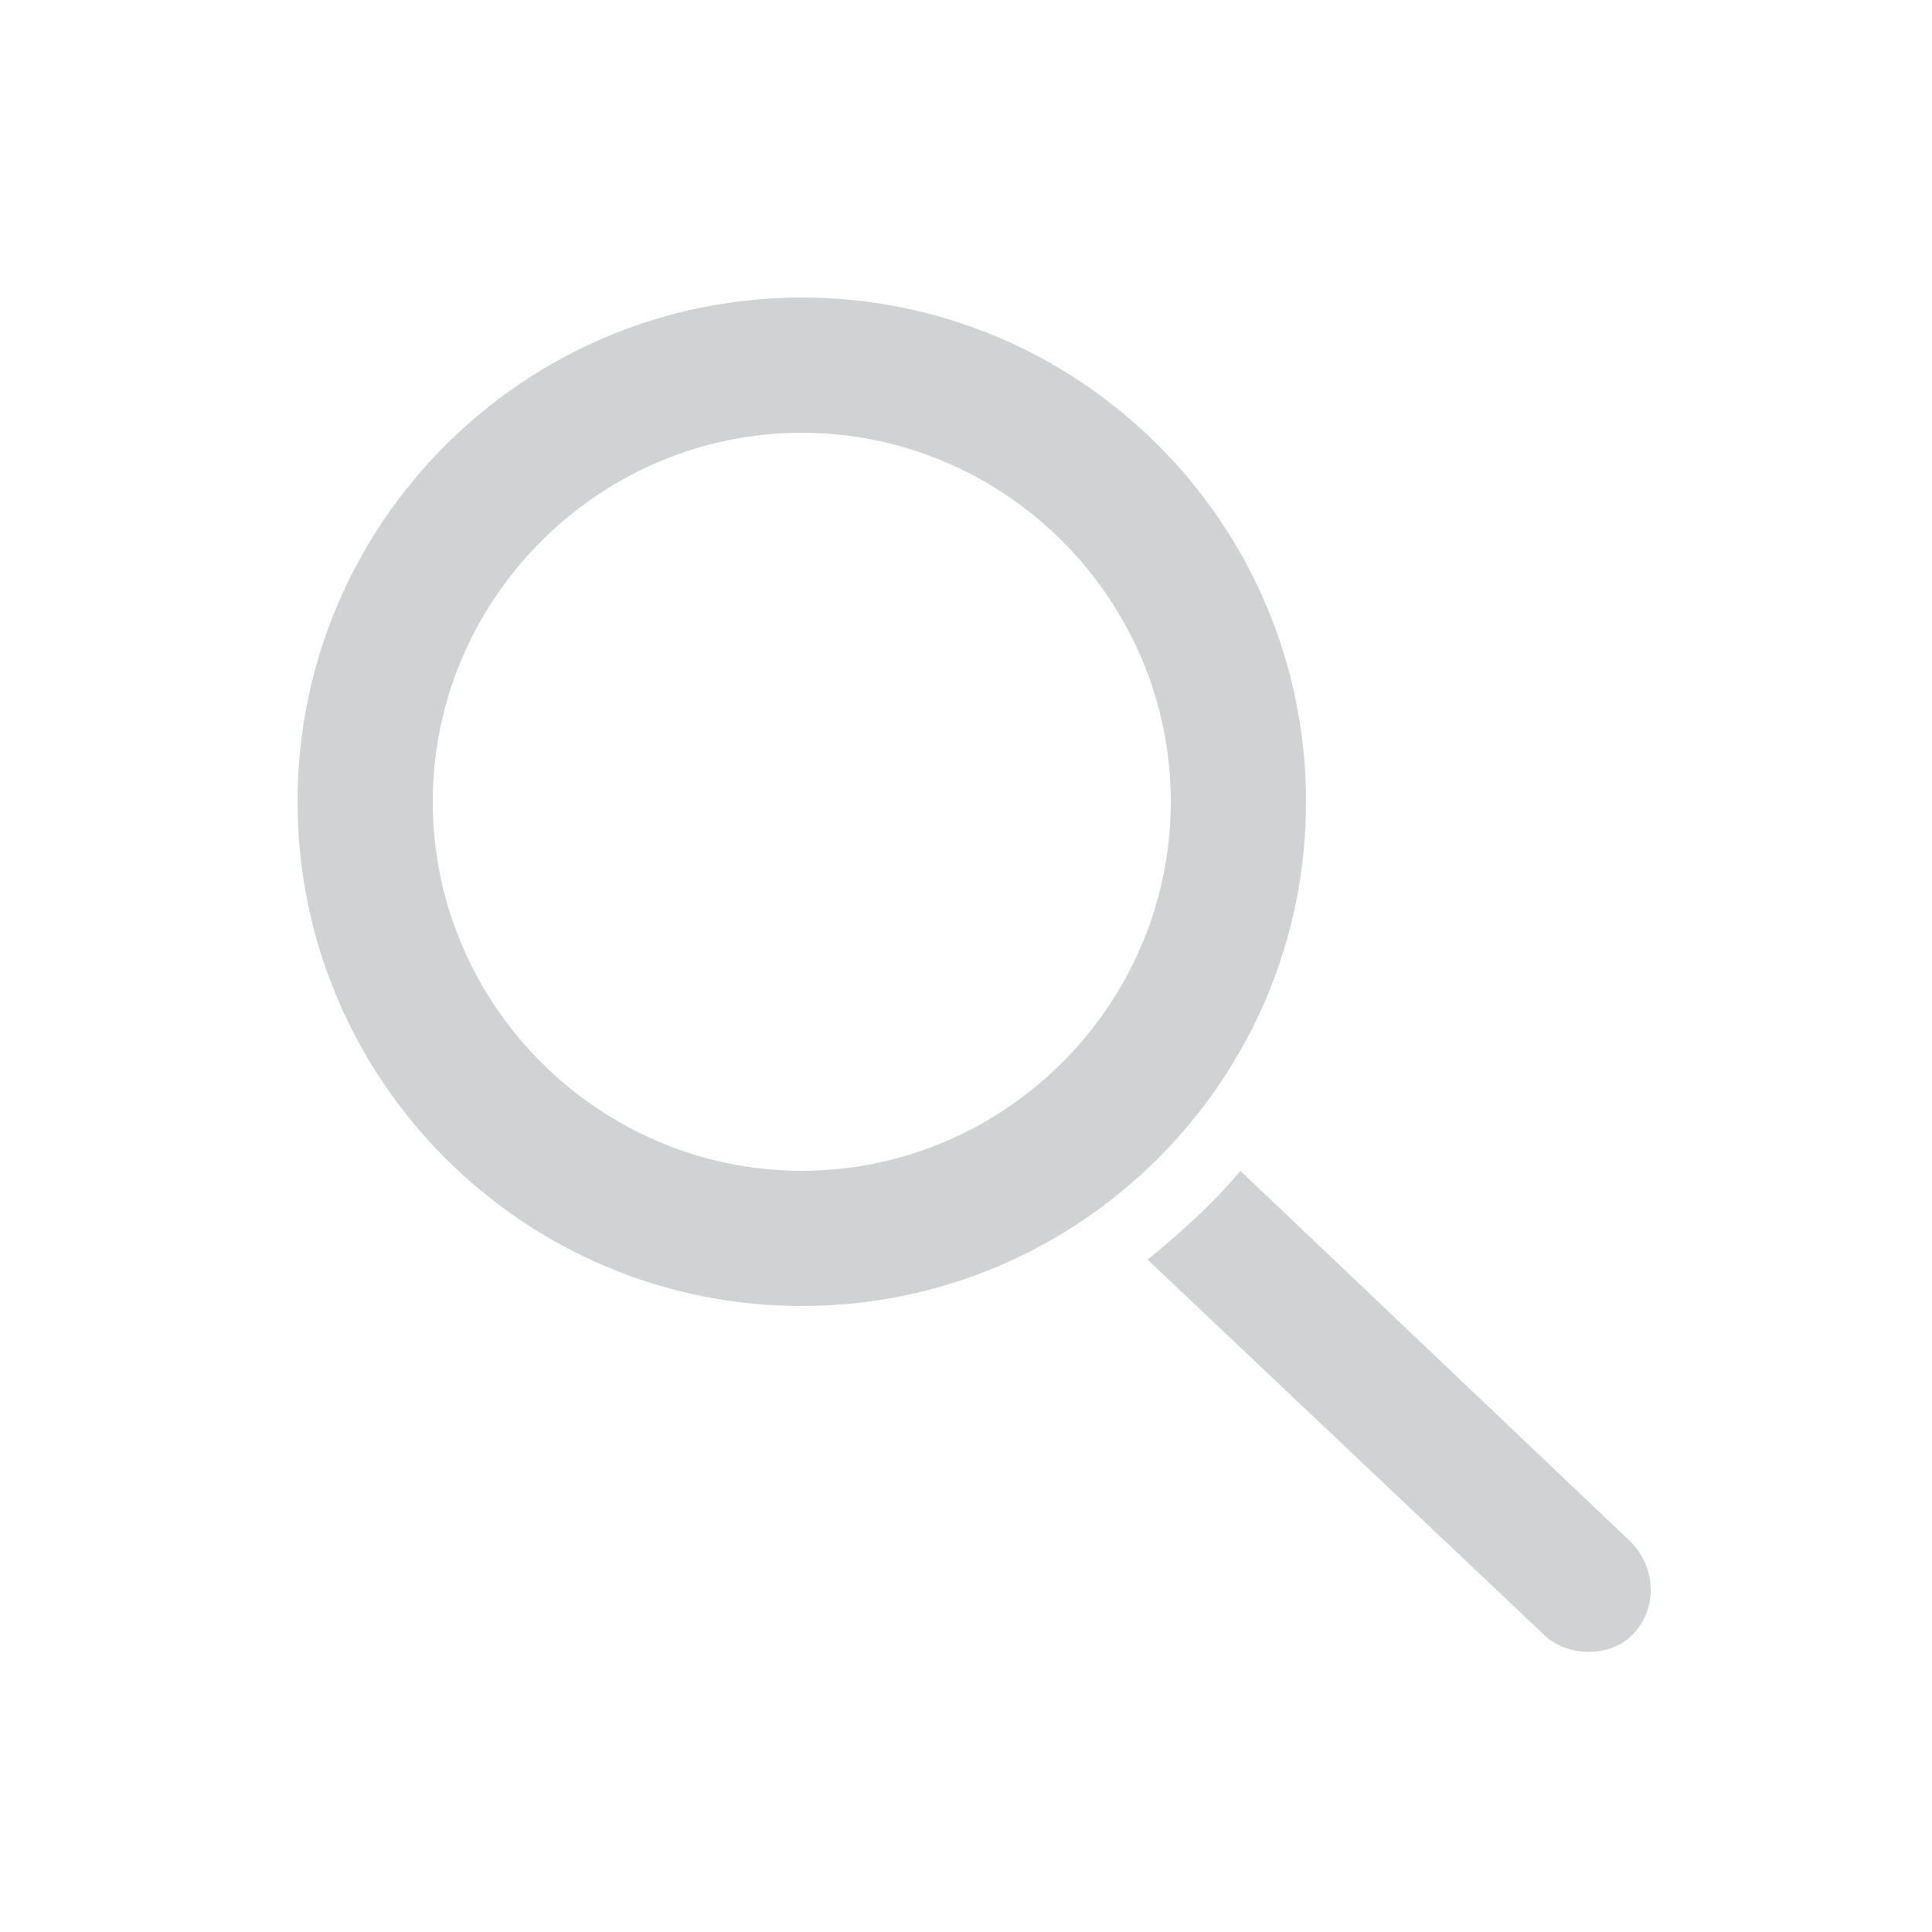<?xml version="1.0" encoding="utf-8"?>
<!-- Generator: Adobe Illustrator 23.0.1, SVG Export Plug-In . SVG Version: 6.00 Build 0)  -->
<svg version="1.1" id="Layer_1" xmlns="http://www.w3.org/2000/svg" xmlns:xlink="http://www.w3.org/1999/xlink" x="0px" y="0px"
	 viewBox="0 0 100 100" style="enable-background:new 0 0 100 100;" xml:space="preserve"><style type="text/css">
path {fill: #d1d2d4; opacity: 1;}
polygon {fill: #d1d2d4; opacity: 1;}
circle {fill: #d1d2d4; opacity: 1;}
rect {fill: #d1d2d4; opacity: 1;}
</style>
<path d="M41.5,67.6c-14.4,0-26.1-11.7-26.1-26.1s11.7-26.1,26.1-26.1s26.1,11.7,26.1,26.1S55.9,67.6,41.5,67.6z M41.5,22.4
	C31,22.4,22.4,31,22.4,41.5c0,10.5,8.6,19.1,19.1,19.1c10.5,0,19.1-8.6,19.1-19.1C60.6,31,52,22.4,41.5,22.4z"/>
<path d="M84.4,79.8L64.2,60.6c-1.4,1.7-3.1,3.2-4.8,4.6l20.5,19.4c0.6,0.6,1.5,0.9,2.3,0.9c0.9,0,1.8-0.3,2.4-1
	C85.8,83.2,85.7,81.1,84.4,79.8z"/>
</svg>
